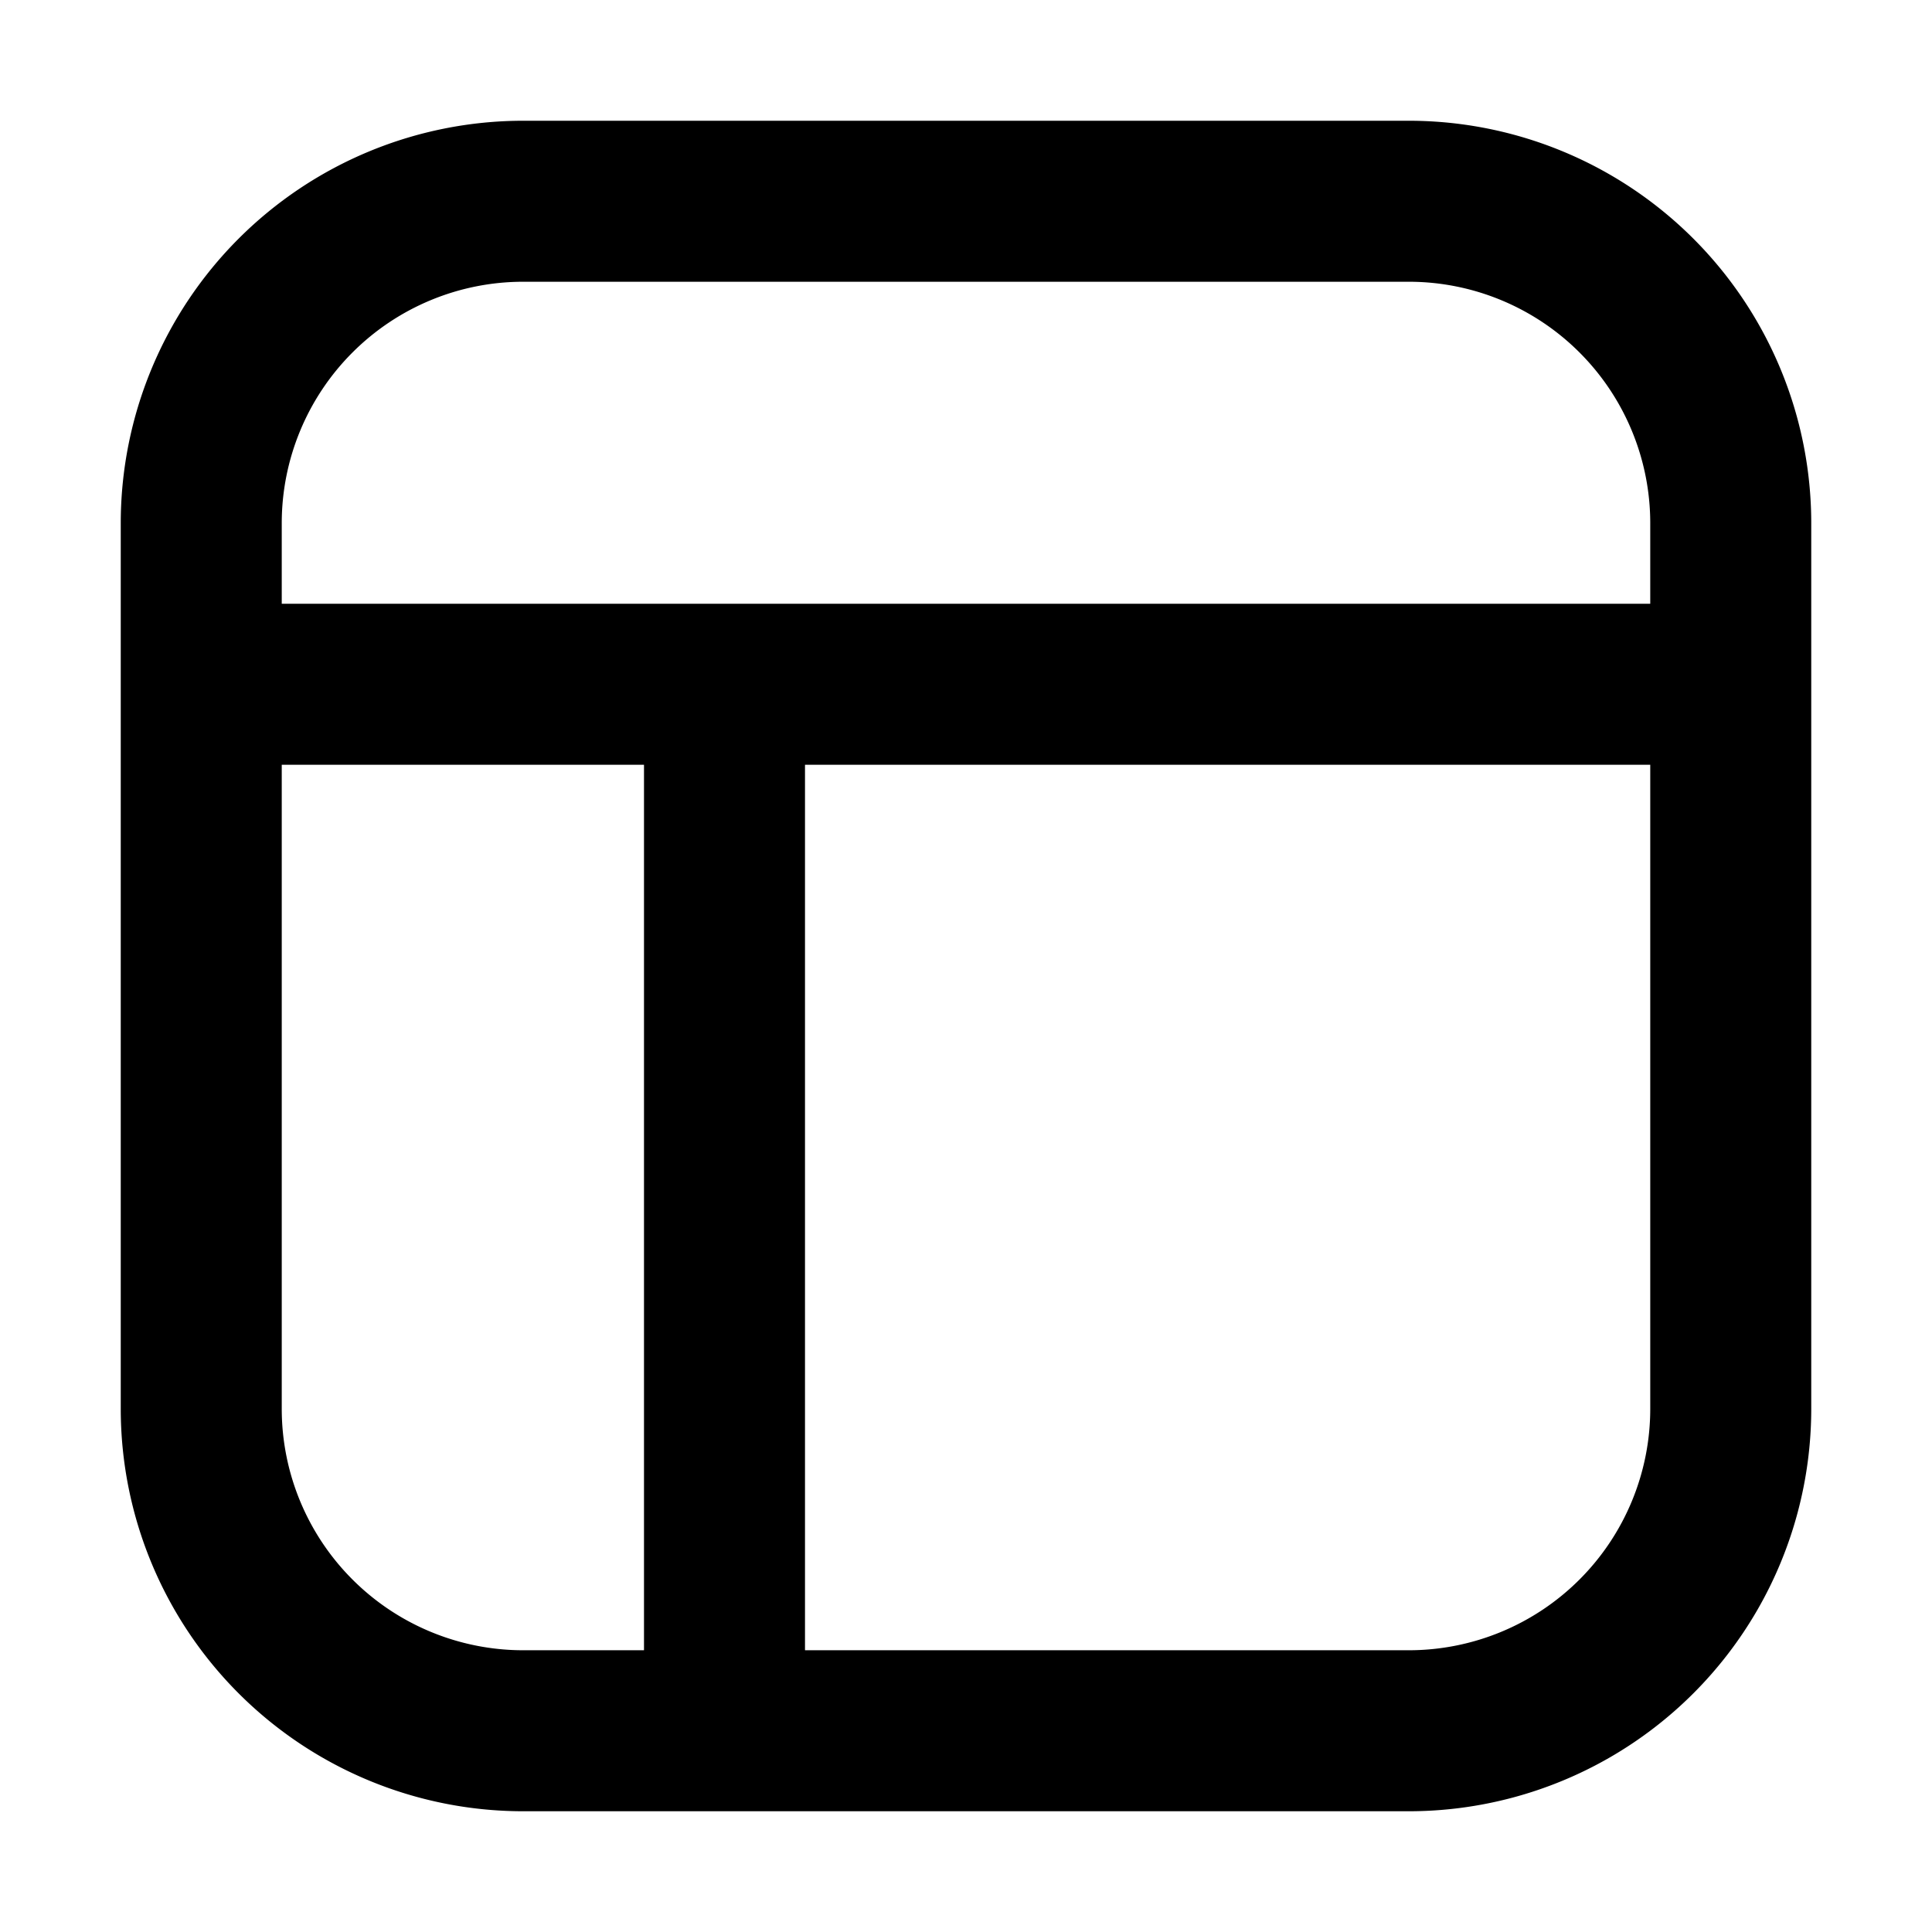 <svg width="24" height="24" viewBox="0 0 24 24" fill="none" xmlns="http://www.w3.org/2000/svg"><path fill-rule="evenodd" clip-rule="evenodd" d="M6.5 22.5a5 5 0 0 1-5-5v-11a5 5 0 0 1 5-5h11a5 5 0 0 1 5 5v11a5 5 0 0 1-5 5h-11zm-3-5a3 3 0 0 0 3 3H8v-11H3.5v8zm6.5-8v11h7.5a3 3 0 0 0 3-3v-8H10zm10.5-3v1h-17v-1a3 3 0 0 1 3-3h11a3 3 0 0 1 3 3z" fill="currentColor"/></svg>